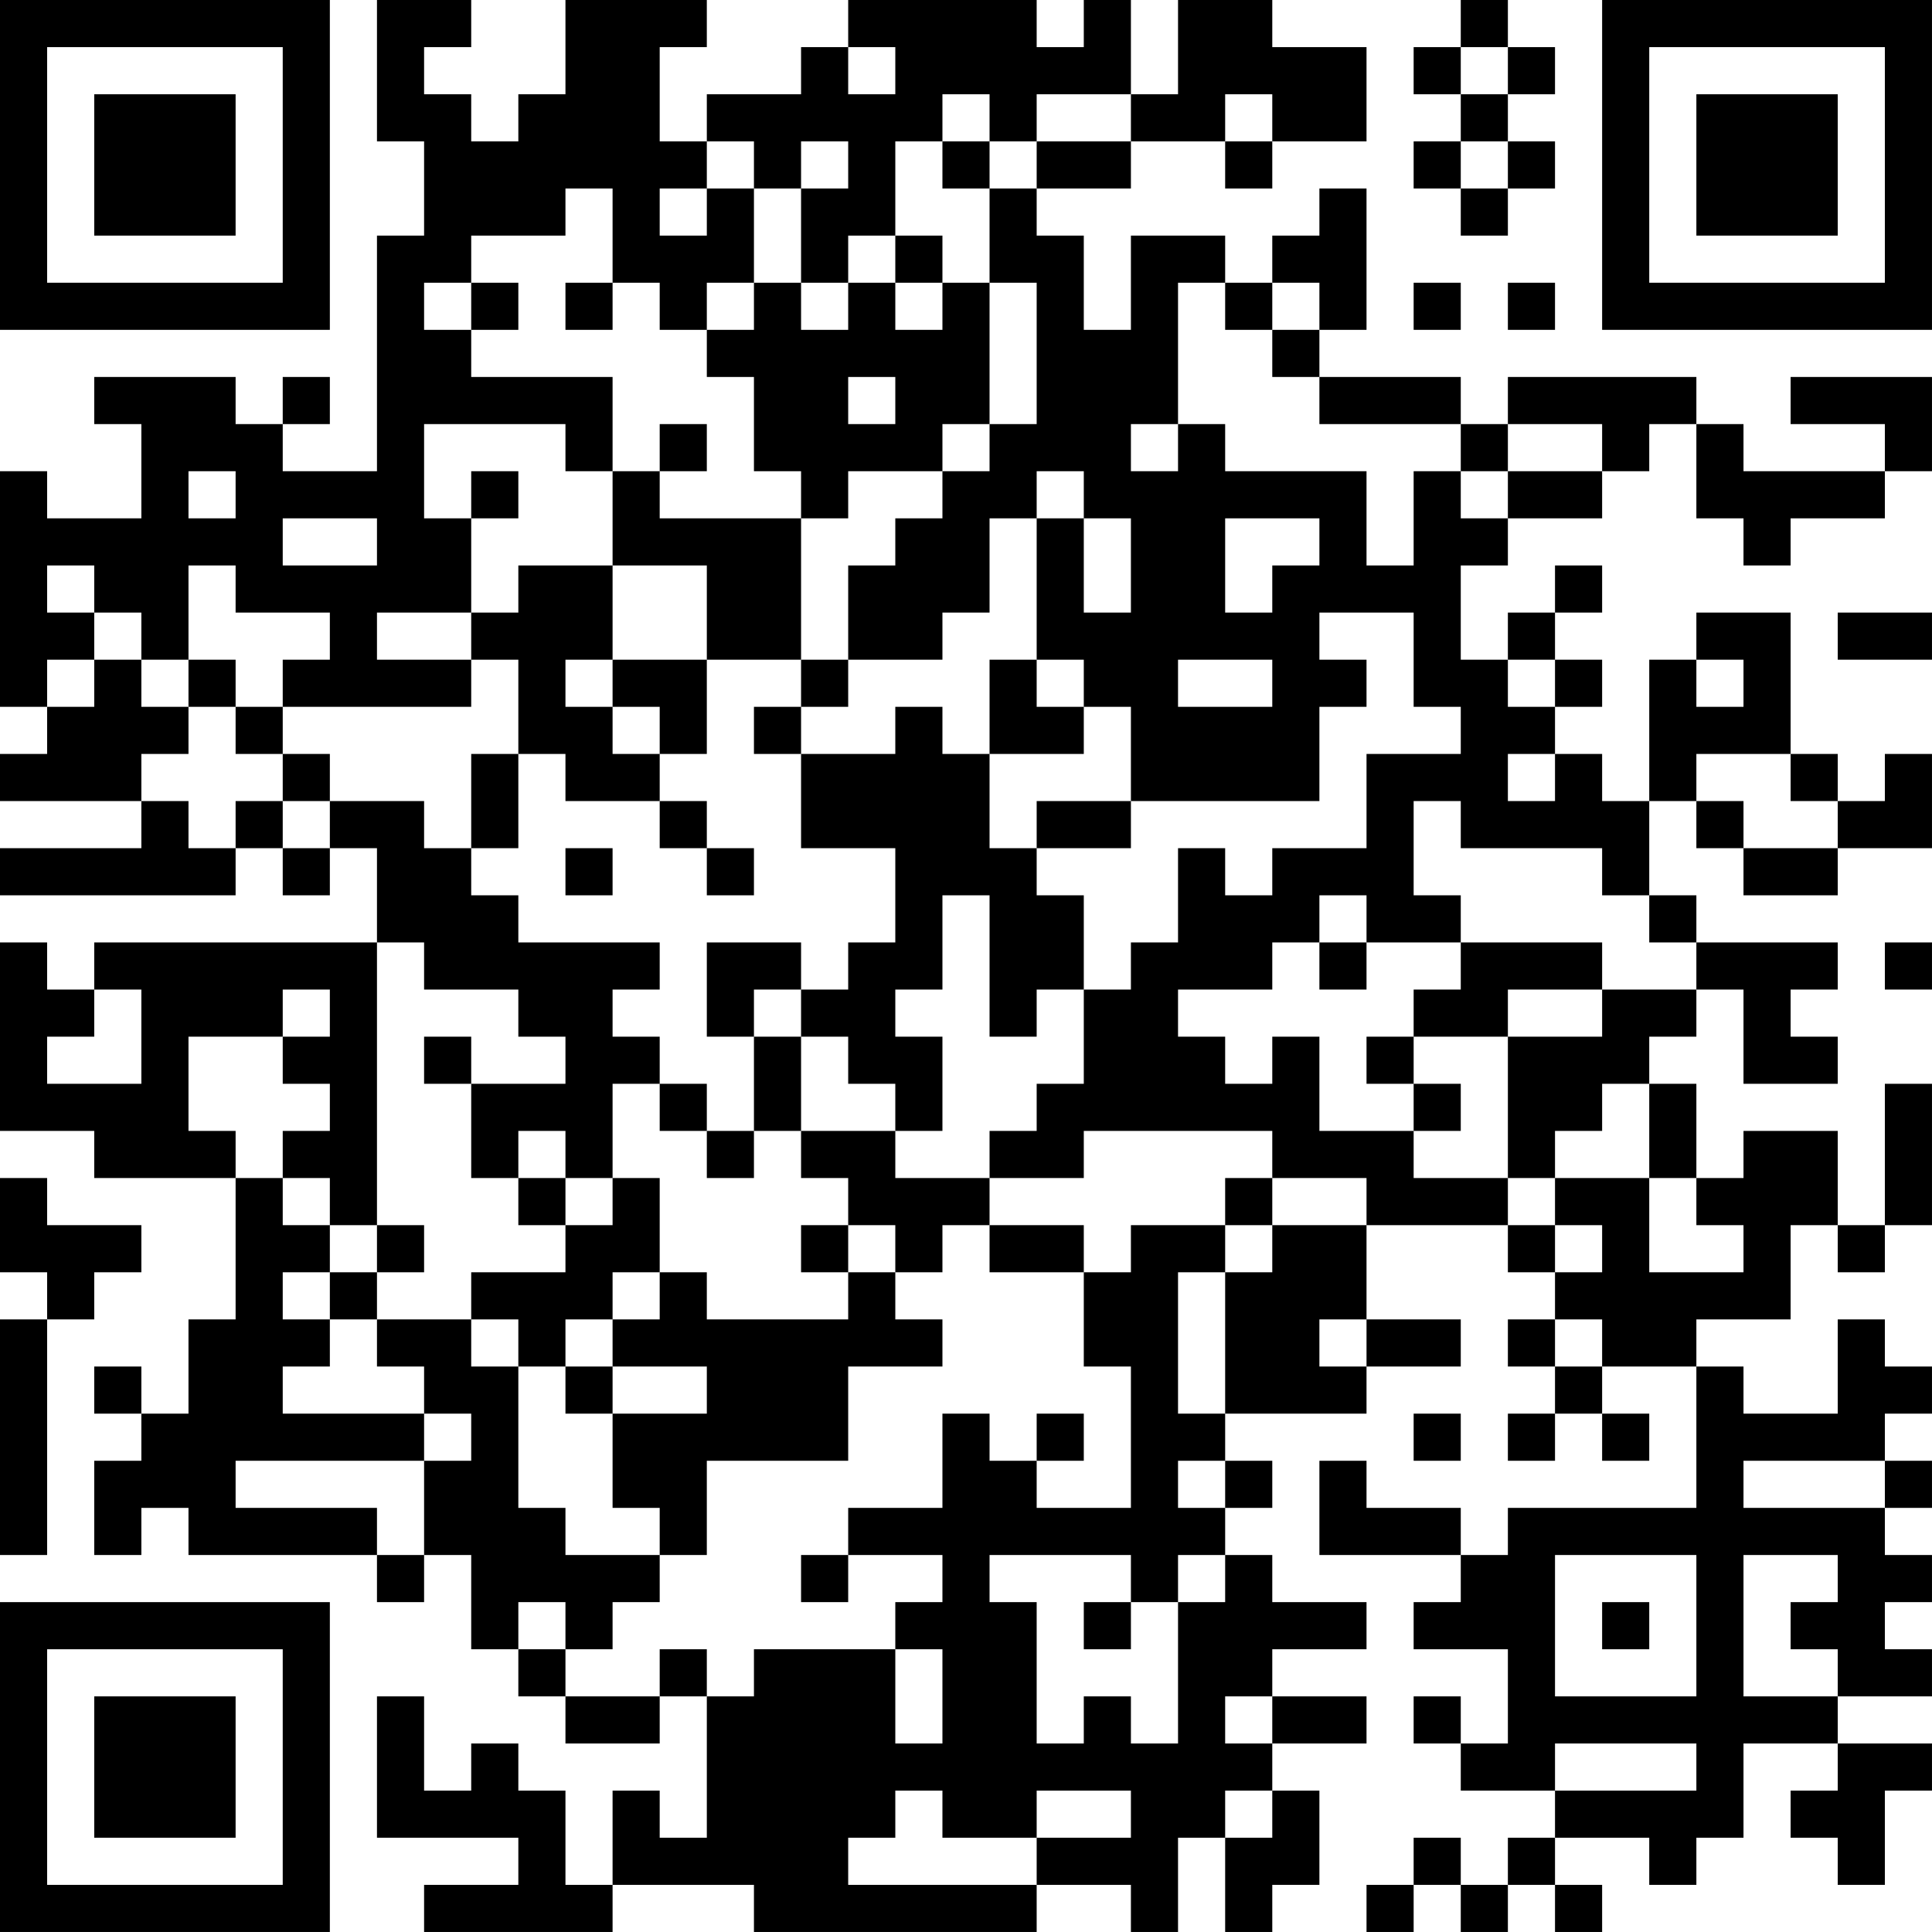 <?xml version="1.0" encoding="UTF-8"?>
<svg xmlns="http://www.w3.org/2000/svg" version="1.1" width="200" height="200" viewBox="0 0 200 200"><rect x="0" y="0" width="200" height="200" fill="#ffffff"/><g transform="scale(4.878)"><g transform="translate(0,0)"><path fill-rule="evenodd" d="M8 0L8 3L9 3L9 5L8 5L8 10L6 10L6 9L7 9L7 8L6 8L6 9L5 9L5 8L2 8L2 9L3 9L3 11L1 11L1 10L0 10L0 15L1 15L1 16L0 16L0 17L3 17L3 18L0 18L0 19L5 19L5 18L6 18L6 19L7 19L7 18L8 18L8 20L2 20L2 21L1 21L1 20L0 20L0 24L2 24L2 25L5 25L5 28L4 28L4 30L3 30L3 29L2 29L2 30L3 30L3 31L2 31L2 33L3 33L3 32L4 32L4 33L8 33L8 34L9 34L9 33L10 33L10 35L11 35L11 36L12 36L12 37L14 37L14 36L15 36L15 39L14 39L14 38L13 38L13 40L12 40L12 38L11 38L11 37L10 37L10 38L9 38L9 36L8 36L8 39L11 39L11 40L9 40L9 41L13 41L13 40L16 40L16 41L22 41L22 40L24 40L24 41L25 41L25 39L26 39L26 41L27 41L27 40L28 40L28 38L27 38L27 37L29 37L29 36L27 36L27 35L29 35L29 34L27 34L27 33L26 33L26 32L27 32L27 31L26 31L26 30L29 30L29 29L31 29L31 28L29 28L29 26L32 26L32 27L33 27L33 28L32 28L32 29L33 29L33 30L32 30L32 31L33 31L33 30L34 30L34 31L35 31L35 30L34 30L34 29L36 29L36 32L32 32L32 33L31 33L31 32L29 32L29 31L28 31L28 33L31 33L31 34L30 34L30 35L32 35L32 37L31 37L31 36L30 36L30 37L31 37L31 38L33 38L33 39L32 39L32 40L31 40L31 39L30 39L30 40L29 40L29 41L30 41L30 40L31 40L31 41L32 41L32 40L33 40L33 41L34 41L34 40L33 40L33 39L35 39L35 40L36 40L36 39L37 39L37 37L39 37L39 38L38 38L38 39L39 39L39 40L40 40L40 38L41 38L41 37L39 37L39 36L41 36L41 35L40 35L40 34L41 34L41 33L40 33L40 32L41 32L41 31L40 31L40 30L41 30L41 29L40 29L40 28L39 28L39 30L37 30L37 29L36 29L36 28L38 28L38 26L39 26L39 27L40 27L40 26L41 26L41 23L40 23L40 26L39 26L39 24L37 24L37 25L36 25L36 23L35 23L35 22L36 22L36 21L37 21L37 23L39 23L39 22L38 22L38 21L39 21L39 20L36 20L36 19L35 19L35 17L36 17L36 18L37 18L37 19L39 19L39 18L41 18L41 16L40 16L40 17L39 17L39 16L38 16L38 13L36 13L36 14L35 14L35 17L34 17L34 16L33 16L33 15L34 15L34 14L33 14L33 13L34 13L34 12L33 12L33 13L32 13L32 14L31 14L31 12L32 12L32 11L34 11L34 10L35 10L35 9L36 9L36 11L37 11L37 12L38 12L38 11L40 11L40 10L41 10L41 8L38 8L38 9L40 9L40 10L37 10L37 9L36 9L36 8L32 8L32 9L31 9L31 8L28 8L28 7L29 7L29 4L28 4L28 5L27 5L27 6L26 6L26 5L24 5L24 7L23 7L23 5L22 5L22 4L24 4L24 3L26 3L26 4L27 4L27 3L29 3L29 1L27 1L27 0L25 0L25 2L24 2L24 0L23 0L23 1L22 1L22 0L18 0L18 1L17 1L17 2L15 2L15 3L14 3L14 1L15 1L15 0L12 0L12 2L11 2L11 3L10 3L10 2L9 2L9 1L10 1L10 0ZM31 0L31 1L30 1L30 2L31 2L31 3L30 3L30 4L31 4L31 5L32 5L32 4L33 4L33 3L32 3L32 2L33 2L33 1L32 1L32 0ZM18 1L18 2L19 2L19 1ZM31 1L31 2L32 2L32 1ZM20 2L20 3L19 3L19 5L18 5L18 6L17 6L17 4L18 4L18 3L17 3L17 4L16 4L16 3L15 3L15 4L14 4L14 5L15 5L15 4L16 4L16 6L15 6L15 7L14 7L14 6L13 6L13 4L12 4L12 5L10 5L10 6L9 6L9 7L10 7L10 8L13 8L13 10L12 10L12 9L9 9L9 11L10 11L10 13L8 13L8 14L10 14L10 15L6 15L6 14L7 14L7 13L5 13L5 12L4 12L4 14L3 14L3 13L2 13L2 12L1 12L1 13L2 13L2 14L1 14L1 15L2 15L2 14L3 14L3 15L4 15L4 16L3 16L3 17L4 17L4 18L5 18L5 17L6 17L6 18L7 18L7 17L9 17L9 18L10 18L10 19L11 19L11 20L14 20L14 21L13 21L13 22L14 22L14 23L13 23L13 25L12 25L12 24L11 24L11 25L10 25L10 23L12 23L12 22L11 22L11 21L9 21L9 20L8 20L8 26L7 26L7 25L6 25L6 24L7 24L7 23L6 23L6 22L7 22L7 21L6 21L6 22L4 22L4 24L5 24L5 25L6 25L6 26L7 26L7 27L6 27L6 28L7 28L7 29L6 29L6 30L9 30L9 31L5 31L5 32L8 32L8 33L9 33L9 31L10 31L10 30L9 30L9 29L8 29L8 28L10 28L10 29L11 29L11 32L12 32L12 33L14 33L14 34L13 34L13 35L12 35L12 34L11 34L11 35L12 35L12 36L14 36L14 35L15 35L15 36L16 36L16 35L19 35L19 37L20 37L20 35L19 35L19 34L20 34L20 33L18 33L18 32L20 32L20 30L21 30L21 31L22 31L22 32L24 32L24 29L23 29L23 27L24 27L24 26L26 26L26 27L25 27L25 30L26 30L26 27L27 27L27 26L29 26L29 25L27 25L27 24L23 24L23 25L21 25L21 24L22 24L22 23L23 23L23 21L24 21L24 20L25 20L25 18L26 18L26 19L27 19L27 18L29 18L29 16L31 16L31 15L30 15L30 13L28 13L28 14L29 14L29 15L28 15L28 17L24 17L24 15L23 15L23 14L22 14L22 11L23 11L23 13L24 13L24 11L23 11L23 10L22 10L22 11L21 11L21 13L20 13L20 14L18 14L18 12L19 12L19 11L20 11L20 10L21 10L21 9L22 9L22 6L21 6L21 4L22 4L22 3L24 3L24 2L22 2L22 3L21 3L21 2ZM26 2L26 3L27 3L27 2ZM20 3L20 4L21 4L21 3ZM31 3L31 4L32 4L32 3ZM19 5L19 6L18 6L18 7L17 7L17 6L16 6L16 7L15 7L15 8L16 8L16 10L17 10L17 11L14 11L14 10L15 10L15 9L14 9L14 10L13 10L13 12L11 12L11 13L10 13L10 14L11 14L11 16L10 16L10 18L11 18L11 16L12 16L12 17L14 17L14 18L15 18L15 19L16 19L16 18L15 18L15 17L14 17L14 16L15 16L15 14L17 14L17 15L16 15L16 16L17 16L17 18L19 18L19 20L18 20L18 21L17 21L17 20L15 20L15 22L16 22L16 24L15 24L15 23L14 23L14 24L15 24L15 25L16 25L16 24L17 24L17 25L18 25L18 26L17 26L17 27L18 27L18 28L15 28L15 27L14 27L14 25L13 25L13 26L12 26L12 25L11 25L11 26L12 26L12 27L10 27L10 28L11 28L11 29L12 29L12 30L13 30L13 32L14 32L14 33L15 33L15 31L18 31L18 29L20 29L20 28L19 28L19 27L20 27L20 26L21 26L21 27L23 27L23 26L21 26L21 25L19 25L19 24L20 24L20 22L19 22L19 21L20 21L20 19L21 19L21 22L22 22L22 21L23 21L23 19L22 19L22 18L24 18L24 17L22 17L22 18L21 18L21 16L23 16L23 15L22 15L22 14L21 14L21 16L20 16L20 15L19 15L19 16L17 16L17 15L18 15L18 14L17 14L17 11L18 11L18 10L20 10L20 9L21 9L21 6L20 6L20 5ZM10 6L10 7L11 7L11 6ZM12 6L12 7L13 7L13 6ZM19 6L19 7L20 7L20 6ZM25 6L25 9L24 9L24 10L25 10L25 9L26 9L26 10L29 10L29 12L30 12L30 10L31 10L31 11L32 11L32 10L34 10L34 9L32 9L32 10L31 10L31 9L28 9L28 8L27 8L27 7L28 7L28 6L27 6L27 7L26 7L26 6ZM30 6L30 7L31 7L31 6ZM32 6L32 7L33 7L33 6ZM18 8L18 9L19 9L19 8ZM4 10L4 11L5 11L5 10ZM10 10L10 11L11 11L11 10ZM6 11L6 12L8 12L8 11ZM26 11L26 13L27 13L27 12L28 12L28 11ZM13 12L13 14L12 14L12 15L13 15L13 16L14 16L14 15L13 15L13 14L15 14L15 12ZM39 13L39 14L41 14L41 13ZM4 14L4 15L5 15L5 16L6 16L6 17L7 17L7 16L6 16L6 15L5 15L5 14ZM25 14L25 15L27 15L27 14ZM32 14L32 15L33 15L33 14ZM36 14L36 15L37 15L37 14ZM32 16L32 17L33 17L33 16ZM36 16L36 17L37 17L37 18L39 18L39 17L38 17L38 16ZM30 17L30 19L31 19L31 20L29 20L29 19L28 19L28 20L27 20L27 21L25 21L25 22L26 22L26 23L27 23L27 22L28 22L28 24L30 24L30 25L32 25L32 26L33 26L33 27L34 27L34 26L33 26L33 25L35 25L35 27L37 27L37 26L36 26L36 25L35 25L35 23L34 23L34 24L33 24L33 25L32 25L32 22L34 22L34 21L36 21L36 20L35 20L35 19L34 19L34 18L31 18L31 17ZM12 18L12 19L13 19L13 18ZM28 20L28 21L29 21L29 20ZM31 20L31 21L30 21L30 22L29 22L29 23L30 23L30 24L31 24L31 23L30 23L30 22L32 22L32 21L34 21L34 20ZM40 20L40 21L41 21L41 20ZM2 21L2 22L1 22L1 23L3 23L3 21ZM16 21L16 22L17 22L17 24L19 24L19 23L18 23L18 22L17 22L17 21ZM9 22L9 23L10 23L10 22ZM0 25L0 27L1 27L1 28L0 28L0 33L1 33L1 28L2 28L2 27L3 27L3 26L1 26L1 25ZM26 25L26 26L27 26L27 25ZM8 26L8 27L7 27L7 28L8 28L8 27L9 27L9 26ZM18 26L18 27L19 27L19 26ZM13 27L13 28L12 28L12 29L13 29L13 30L15 30L15 29L13 29L13 28L14 28L14 27ZM28 28L28 29L29 29L29 28ZM33 28L33 29L34 29L34 28ZM22 30L22 31L23 31L23 30ZM30 30L30 31L31 31L31 30ZM25 31L25 32L26 32L26 31ZM37 31L37 32L40 32L40 31ZM17 33L17 34L18 34L18 33ZM21 33L21 34L22 34L22 37L23 37L23 36L24 36L24 37L25 37L25 34L26 34L26 33L25 33L25 34L24 34L24 33ZM33 33L33 36L36 36L36 33ZM37 33L37 36L39 36L39 35L38 35L38 34L39 34L39 33ZM23 34L23 35L24 35L24 34ZM34 34L34 35L35 35L35 34ZM26 36L26 37L27 37L27 36ZM33 37L33 38L36 38L36 37ZM19 38L19 39L18 39L18 40L22 40L22 39L24 39L24 38L22 38L22 39L20 39L20 38ZM26 38L26 39L27 39L27 38ZM0 0L0 7L7 7L7 0ZM1 1L1 6L6 6L6 1ZM2 2L2 5L5 5L5 2ZM34 0L34 7L41 7L41 0ZM35 1L35 6L40 6L40 1ZM36 2L36 5L39 5L39 2ZM0 34L0 41L7 41L7 34ZM1 35L1 40L6 40L6 35ZM2 36L2 39L5 39L5 36Z" fill="#000000"/></g></g></svg>
